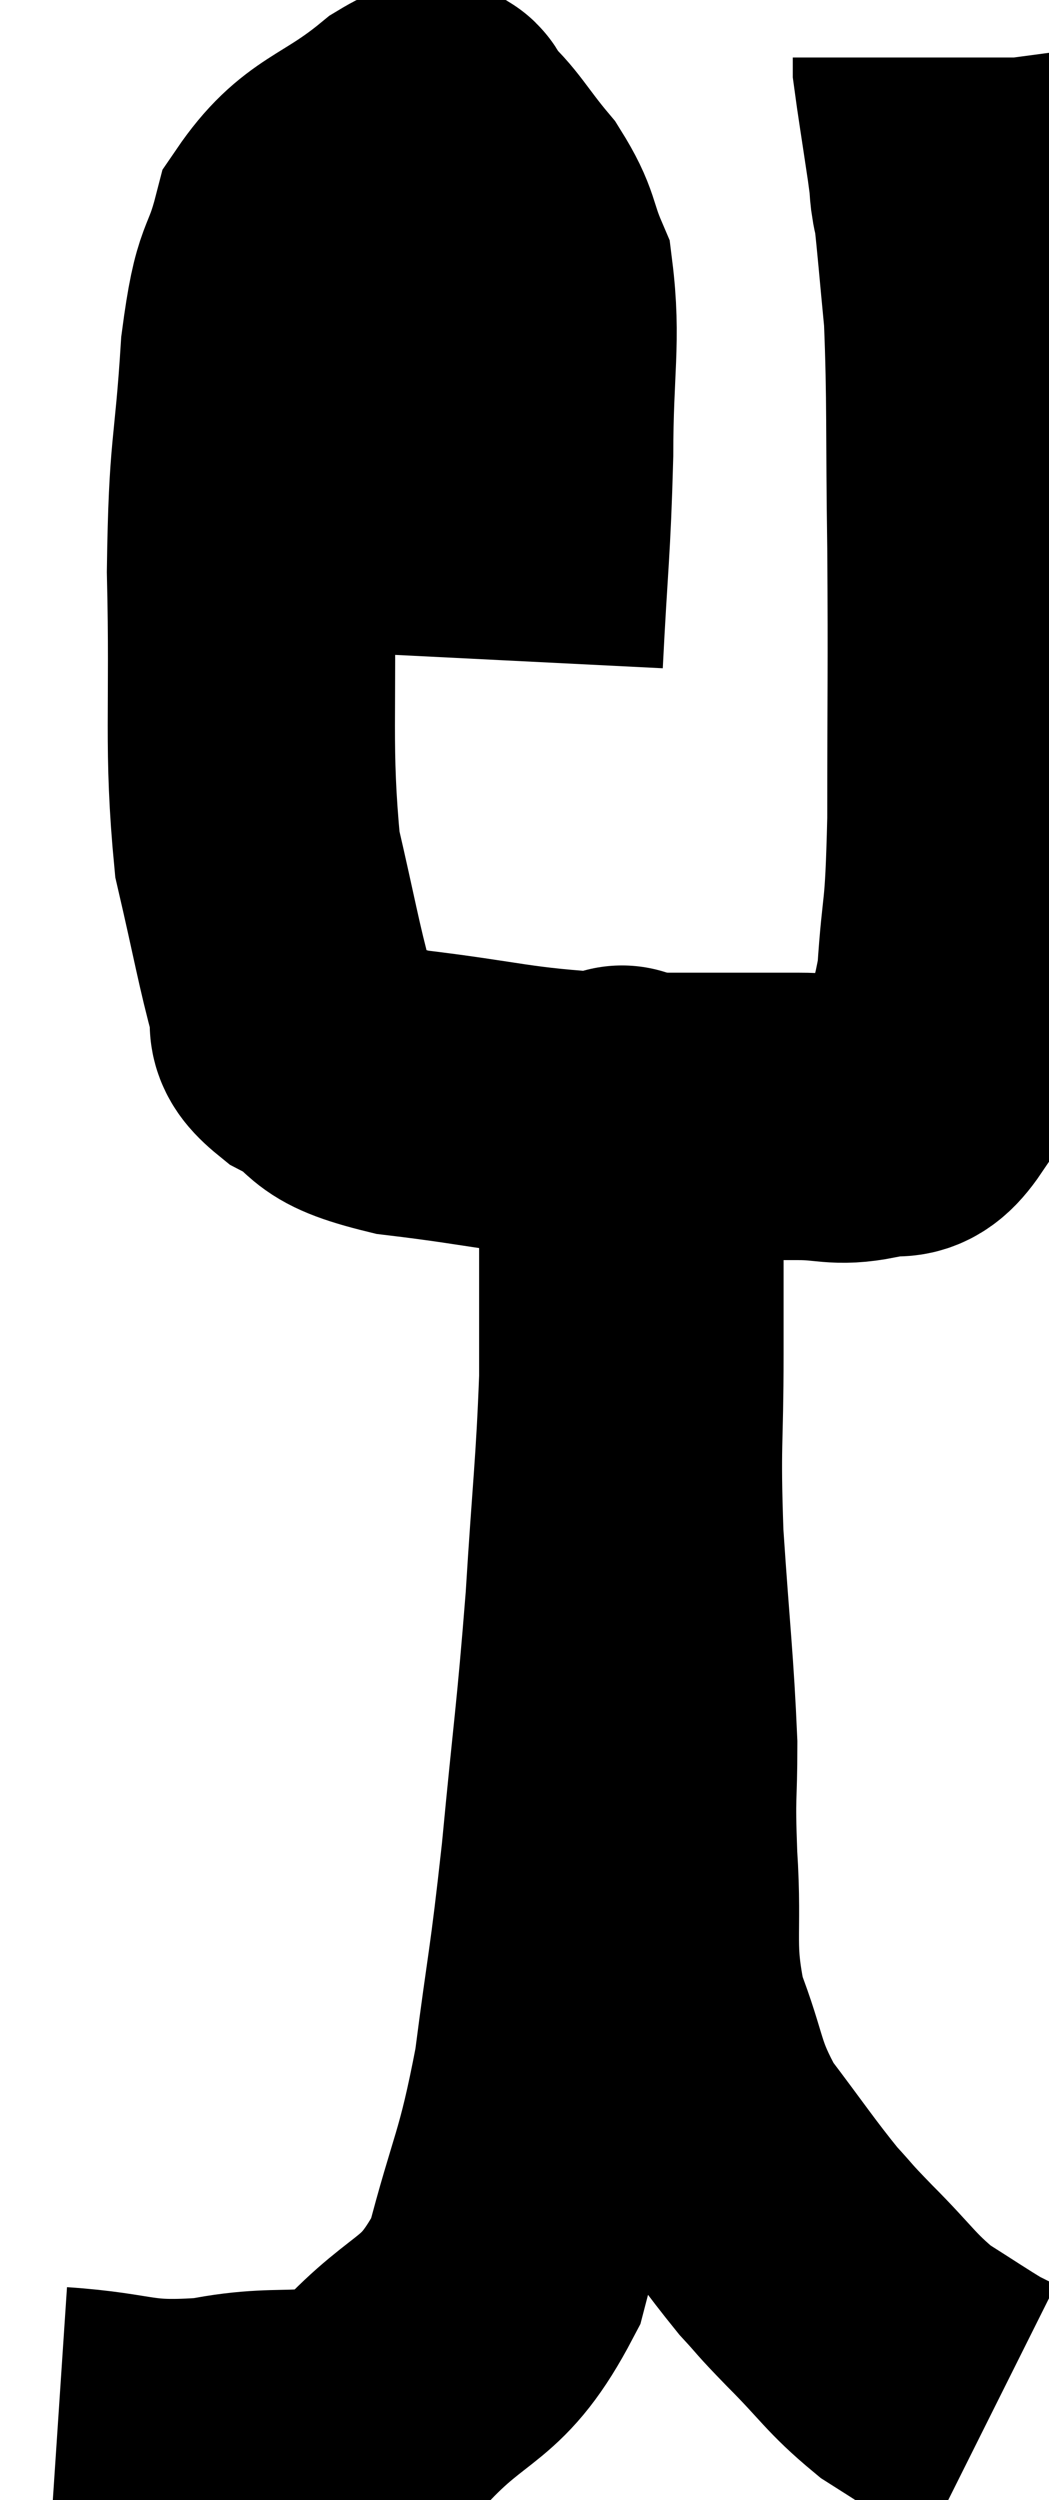 <svg xmlns="http://www.w3.org/2000/svg" viewBox="7.46 3.2 18.26 43.49" width="18.26" height="43.49"><path d="M 16.5 14.7 C 16.59 12.9, 16.635 12.765, 16.68 11.1 C 16.68 9.57, 16.815 9.12, 16.68 8.04 C 16.41 7.41, 16.515 7.38, 16.14 6.78 C 15.66 6.21, 15.555 5.955, 15.18 5.64 C 14.91 5.58, 15.285 5.13, 14.64 5.52 C 13.62 6.36, 13.245 6.255, 12.6 7.2 C 12.33 8.25, 12.255 7.815, 12.06 9.3 C 11.94 11.22, 11.85 10.95, 11.82 13.14 C 11.88 15.6, 11.76 16.185, 11.94 18.06 C 12.24 19.35, 12.315 19.815, 12.54 20.64 C 12.69 21, 12.36 20.97, 12.84 21.36 C 13.65 21.78, 13.17 21.885, 14.46 22.2 C 16.23 22.41, 16.275 22.515, 18 22.62 C 19.68 22.62, 20.22 22.62, 21.36 22.62 C 21.96 22.62, 22.02 22.725, 22.56 22.62 C 23.04 22.41, 23.115 22.8, 23.52 22.2 C 23.85 21.21, 23.97 21.405, 24.18 20.22 C 24.27 18.84, 24.315 19.335, 24.36 17.46 C 24.36 15.09, 24.375 14.91, 24.36 12.72 C 24.33 10.71, 24.36 10.17, 24.3 8.7 C 24.21 7.77, 24.18 7.38, 24.12 6.84 C 24.09 6.69, 24.09 6.75, 24.06 6.54 C 24.03 6.27, 24.075 6.54, 24 6 C 23.88 5.19, 23.82 4.83, 23.76 4.38 C 23.76 4.29, 23.76 4.245, 23.76 4.2 L 23.76 4.2" fill="none" stroke="black" stroke-width="5"></path><path d="M 8.46 45.48 C 9.81 45.57, 9.75 45.765, 11.16 45.66 C 12.63 45.36, 12.825 45.795, 14.1 45.06 C 15.18 43.89, 15.495 44.175, 16.26 42.72 C 16.71 40.98, 16.815 41.04, 17.16 39.24 C 17.4 37.38, 17.415 37.56, 17.64 35.52 C 17.85 33.3, 17.895 33.165, 18.06 31.08 C 18.18 29.13, 18.24 28.77, 18.3 27.18 C 18.3 25.95, 18.3 25.425, 18.3 24.72 C 18.3 24.54, 18.3 24.615, 18.3 24.36 C 18.3 24.03, 18.3 24.105, 18.3 23.7 C 18.3 23.22, 18.3 23.025, 18.3 22.74 C 18.3 22.65, 18.3 22.605, 18.3 22.56 C 18.3 22.56, 18.27 22.41, 18.3 22.56 C 18.36 22.86, 18.345 22.74, 18.42 23.16 C 18.51 23.7, 18.555 23.34, 18.6 24.24 C 18.6 25.5, 18.6 25.335, 18.6 26.76 C 18.6 28.35, 18.54 28.245, 18.6 29.94 C 18.72 31.74, 18.78 32.145, 18.84 33.54 C 18.84 34.53, 18.795 34.335, 18.84 35.52 C 18.93 36.9, 18.765 37.05, 19.02 38.28 C 19.44 39.36, 19.32 39.465, 19.86 40.44 C 20.52 41.31, 20.67 41.55, 21.18 42.18 C 21.54 42.57, 21.39 42.435, 21.9 42.96 C 22.56 43.62, 22.605 43.77, 23.22 44.28 C 23.79 44.64, 23.985 44.775, 24.36 45 C 24.54 45.09, 24.63 45.135, 24.72 45.18 C 24.72 45.18, 24.72 45.18, 24.72 45.18 L 24.72 45.18" fill="none" stroke="black" stroke-width="5"></path></svg>
